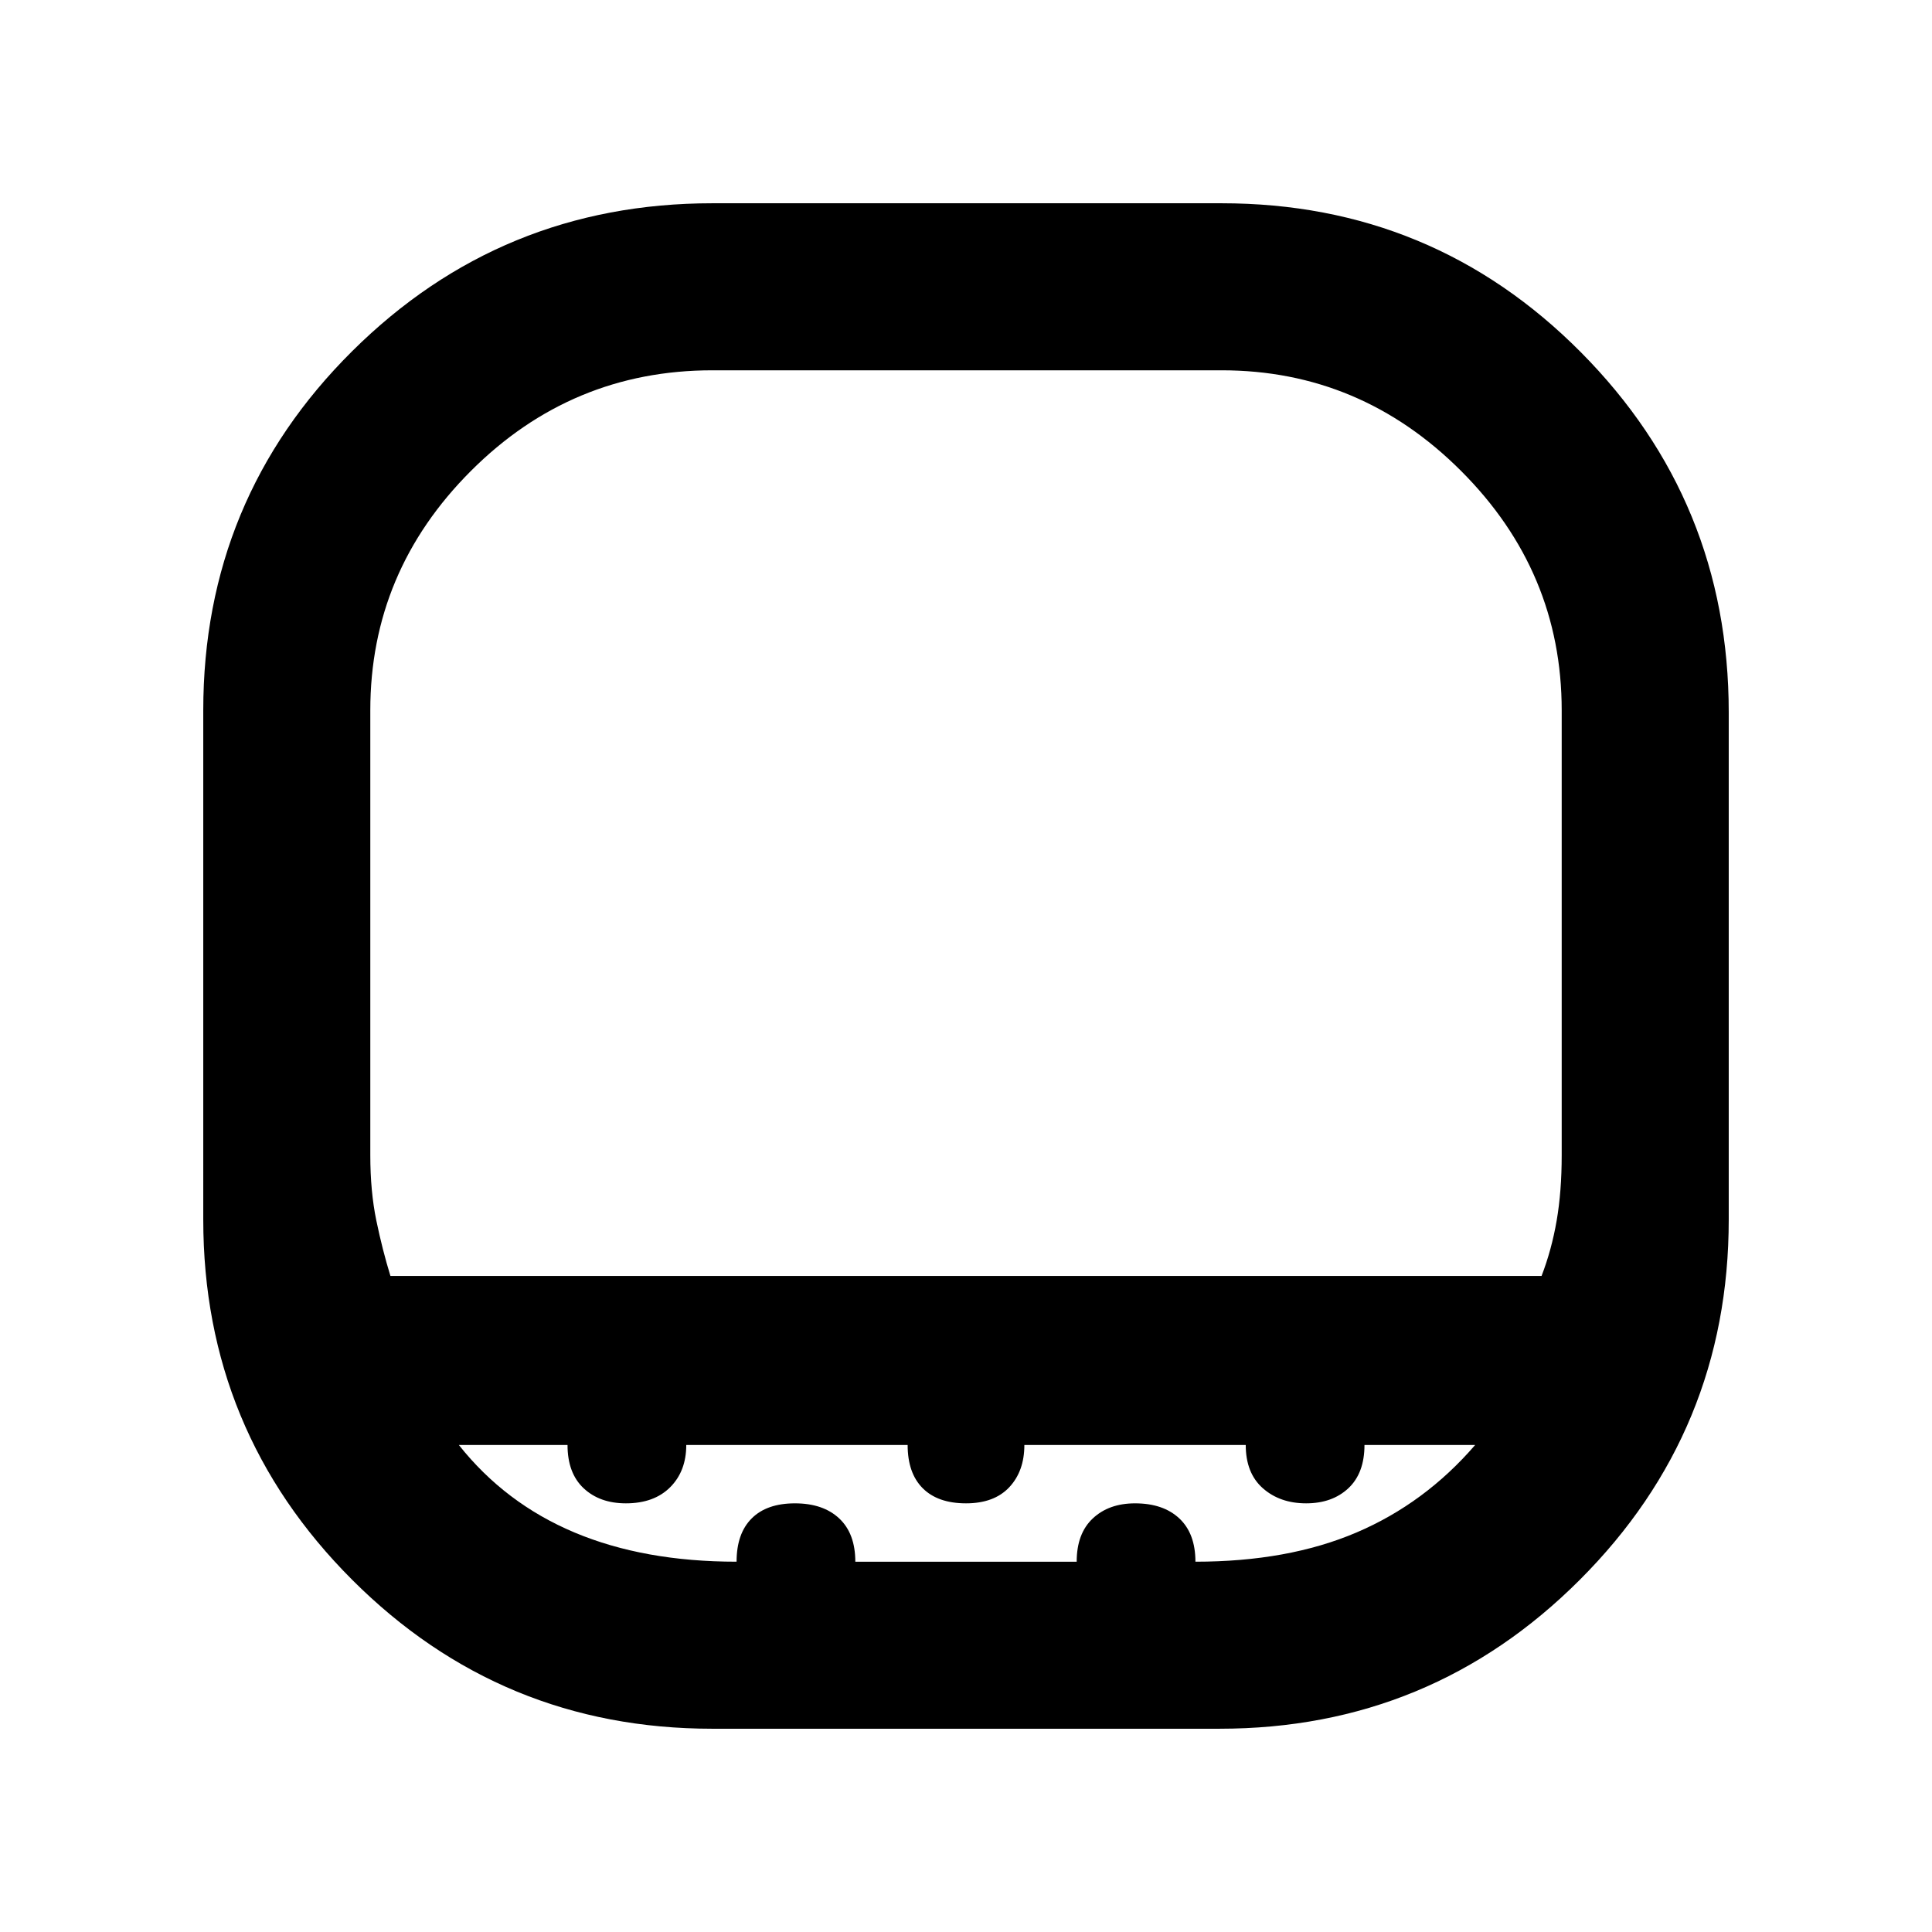 <svg xmlns="http://www.w3.org/2000/svg" height="48" width="48"><path d="M9.7 31.7h28.6q.25-.65.375-1.375T38.8 28.7V17.65q0-3.45-2.5-5.95t-5.95-2.5H17.7q-3.5 0-6 2.5t-2.5 5.95V28.7q0 .9.15 1.625T9.7 31.7Zm8 11.25q-5.25 0-8.95-3.7-3.7-3.7-3.7-8.95V17.65q0-5.25 3.7-8.925 3.7-3.675 8.95-3.675h12.65q5.25 0 8.925 3.7 3.675 3.7 3.675 8.95v12.6q0 5.25-3.7 8.95-3.7 3.7-8.95 3.7ZM24 31.7Zm-5.7 7.1q0-.7.375-1.075t1.075-.375q.7 0 1.1.375.4.375.4 1.075h5.5q0-.7.4-1.075t1.05-.375q.7 0 1.1.375.4.375.4 1.075 2.3 0 4-.725 1.7-.725 2.95-2.175H33.9q0 .7-.4 1.075t-1.05.375q-.65 0-1.075-.375-.425-.375-.425-1.075h-5.5q0 .65-.375 1.05t-1.075.4q-.7 0-1.075-.375T22.55 35.9h-5.5q0 .65-.4 1.05t-1.1.4q-.65 0-1.05-.375t-.4-1.075h-2.7q1.15 1.45 2.875 2.175Q16 38.8 18.3 38.8Z"/></svg>